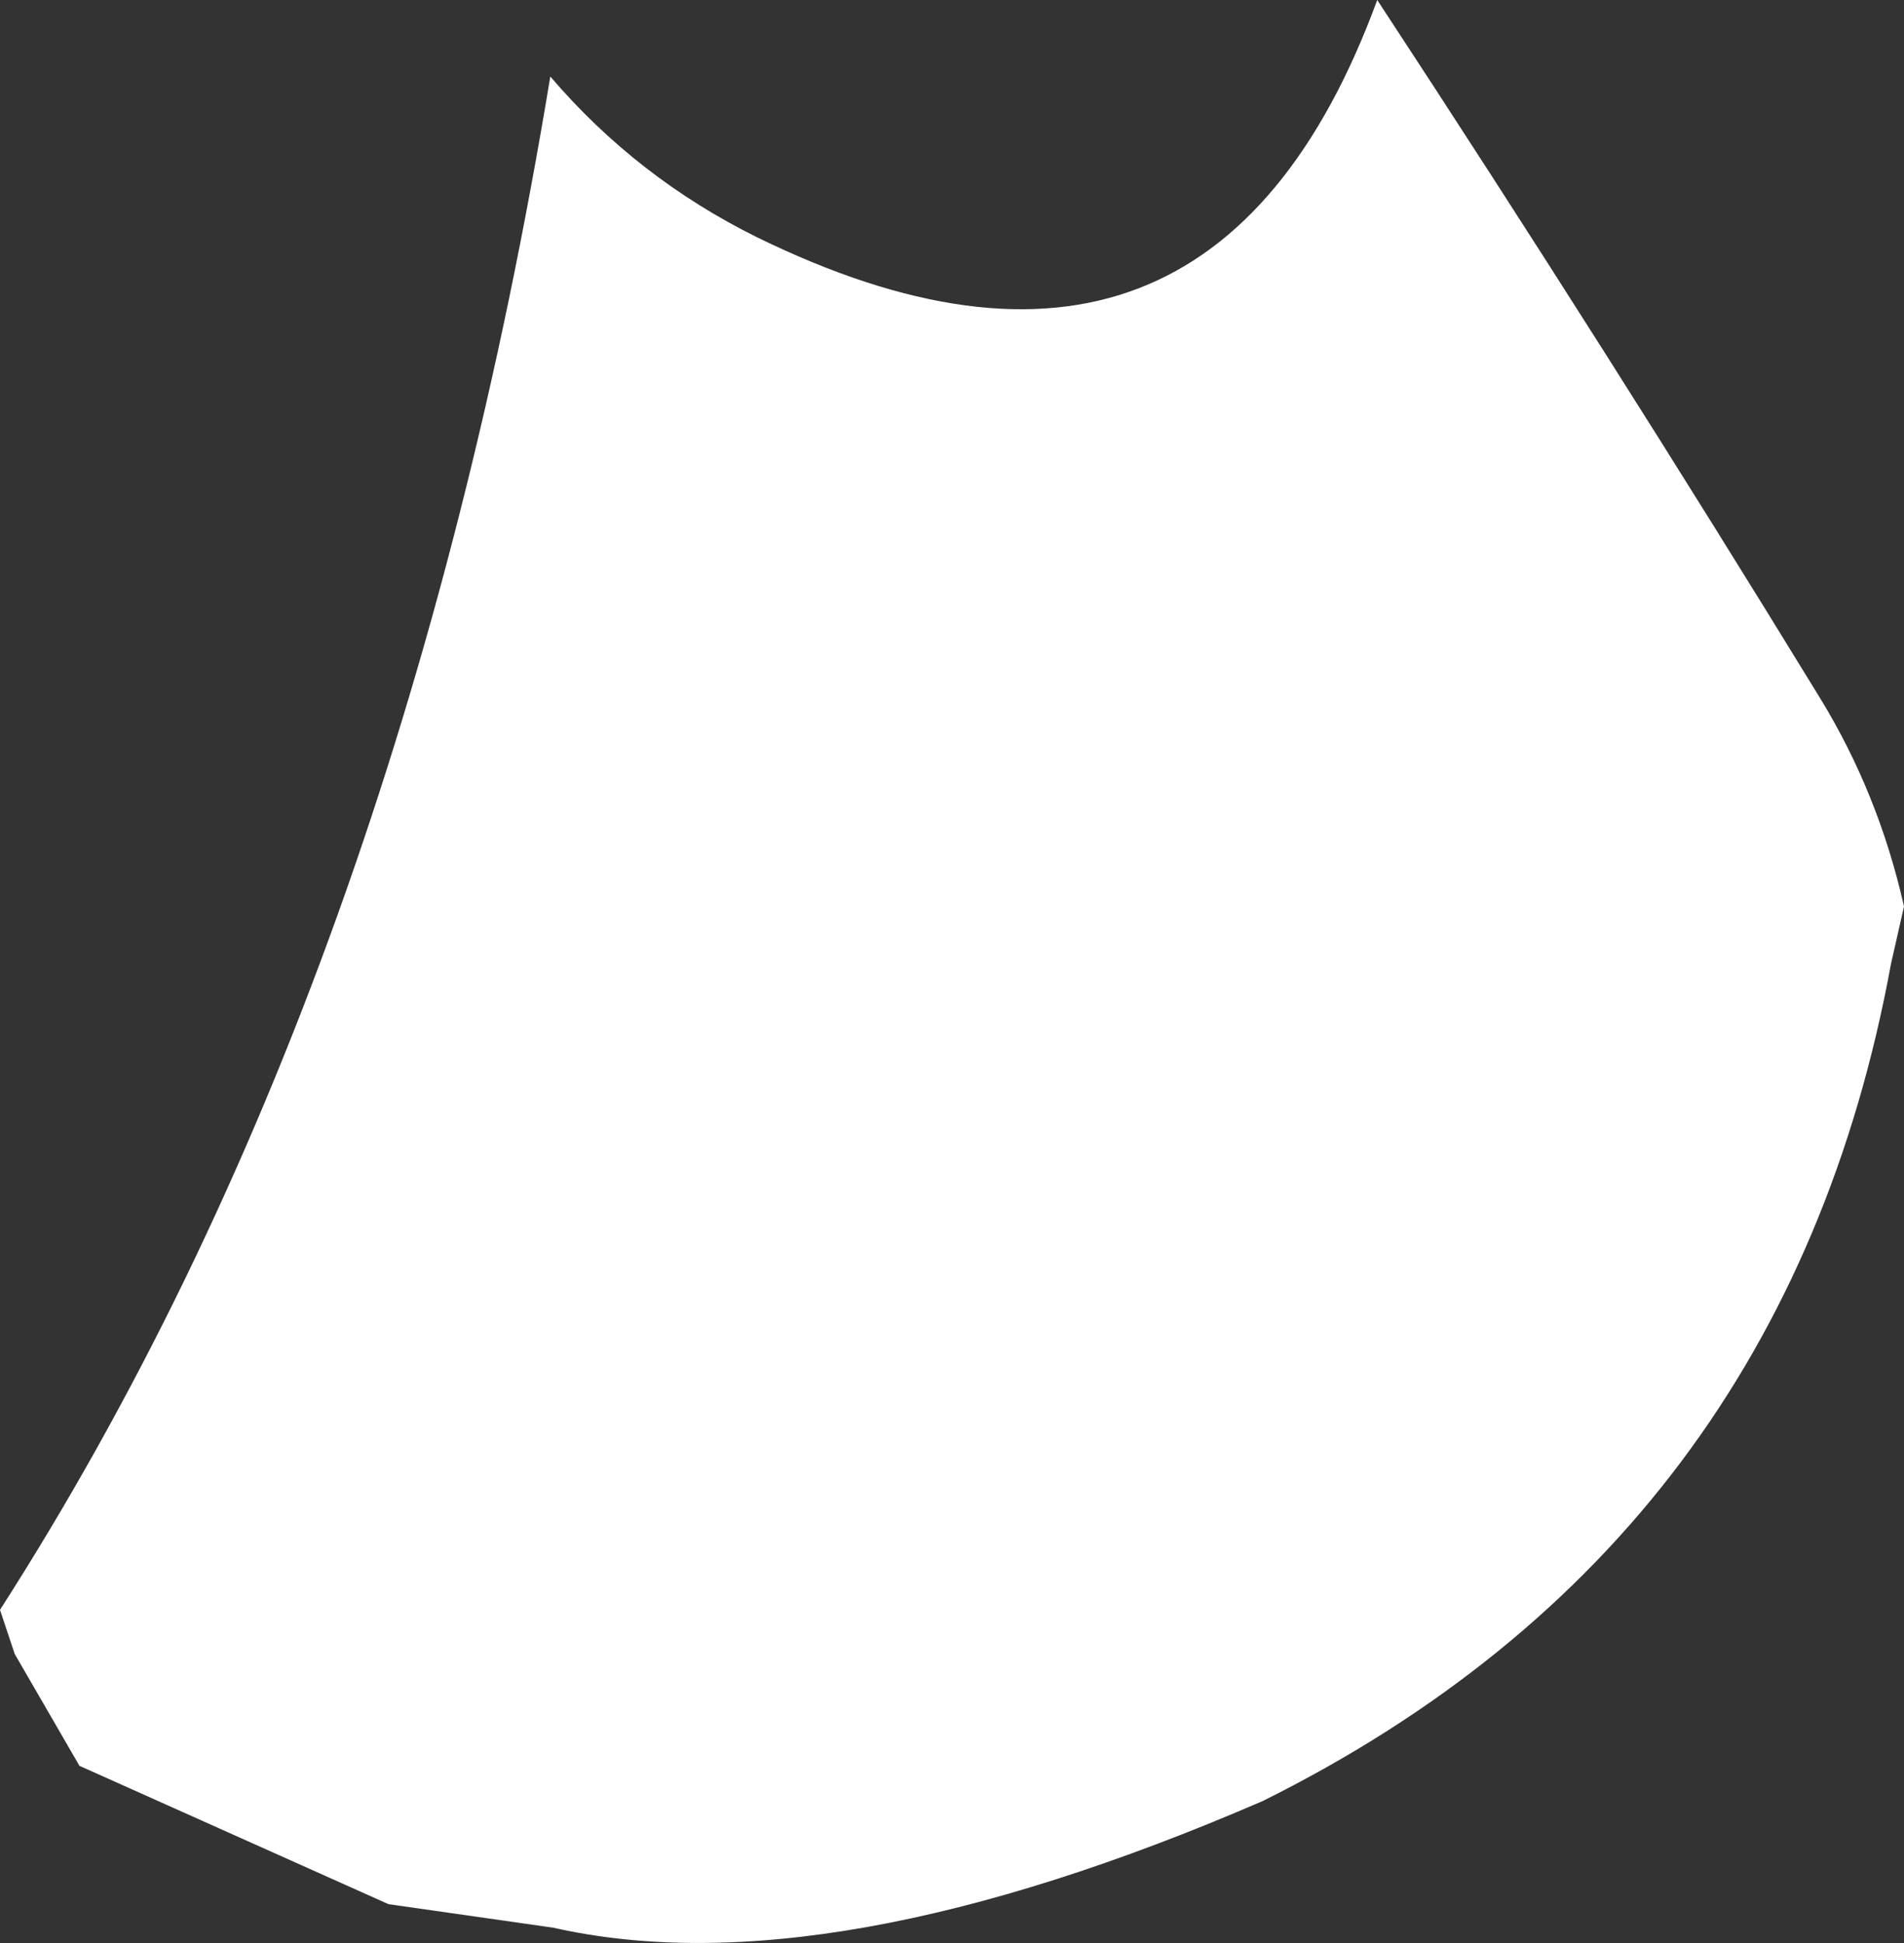 <?xml version="1.0" encoding="UTF-8" standalone="no"?>
<svg xmlns:ffdec="https://www.free-decompiler.com/flash" xmlns:xlink="http://www.w3.org/1999/xlink" ffdec:objectType="shape" height="165.05px" width="161.75px" xmlns="http://www.w3.org/2000/svg">
  <rect width="100%" height="100%" fill="#333333" stroke="none"/>
  <g transform="matrix(1.0, 0.0, 0.0, 1.0, 60.0, -0.5)">
    <path d="M101.75 77.5 L100.65 82.35 Q91.65 131.45 47.25 153.5 10.25 169.5 -13.0 164.25 L-27.0 162.25 -53.25 150.5 -58.75 141.0 -60.0 137.25 Q-26.0 84.25 -13.25 7.0 -5.9 15.6 4.3 20.65 42.7 39.45 57.0 0.5 76.65 30.45 94.65 59.85 99.6 67.95 101.75 77.5" fill="#ffffff" fill-rule="evenodd" stroke="none"/>
  </g>
</svg>
